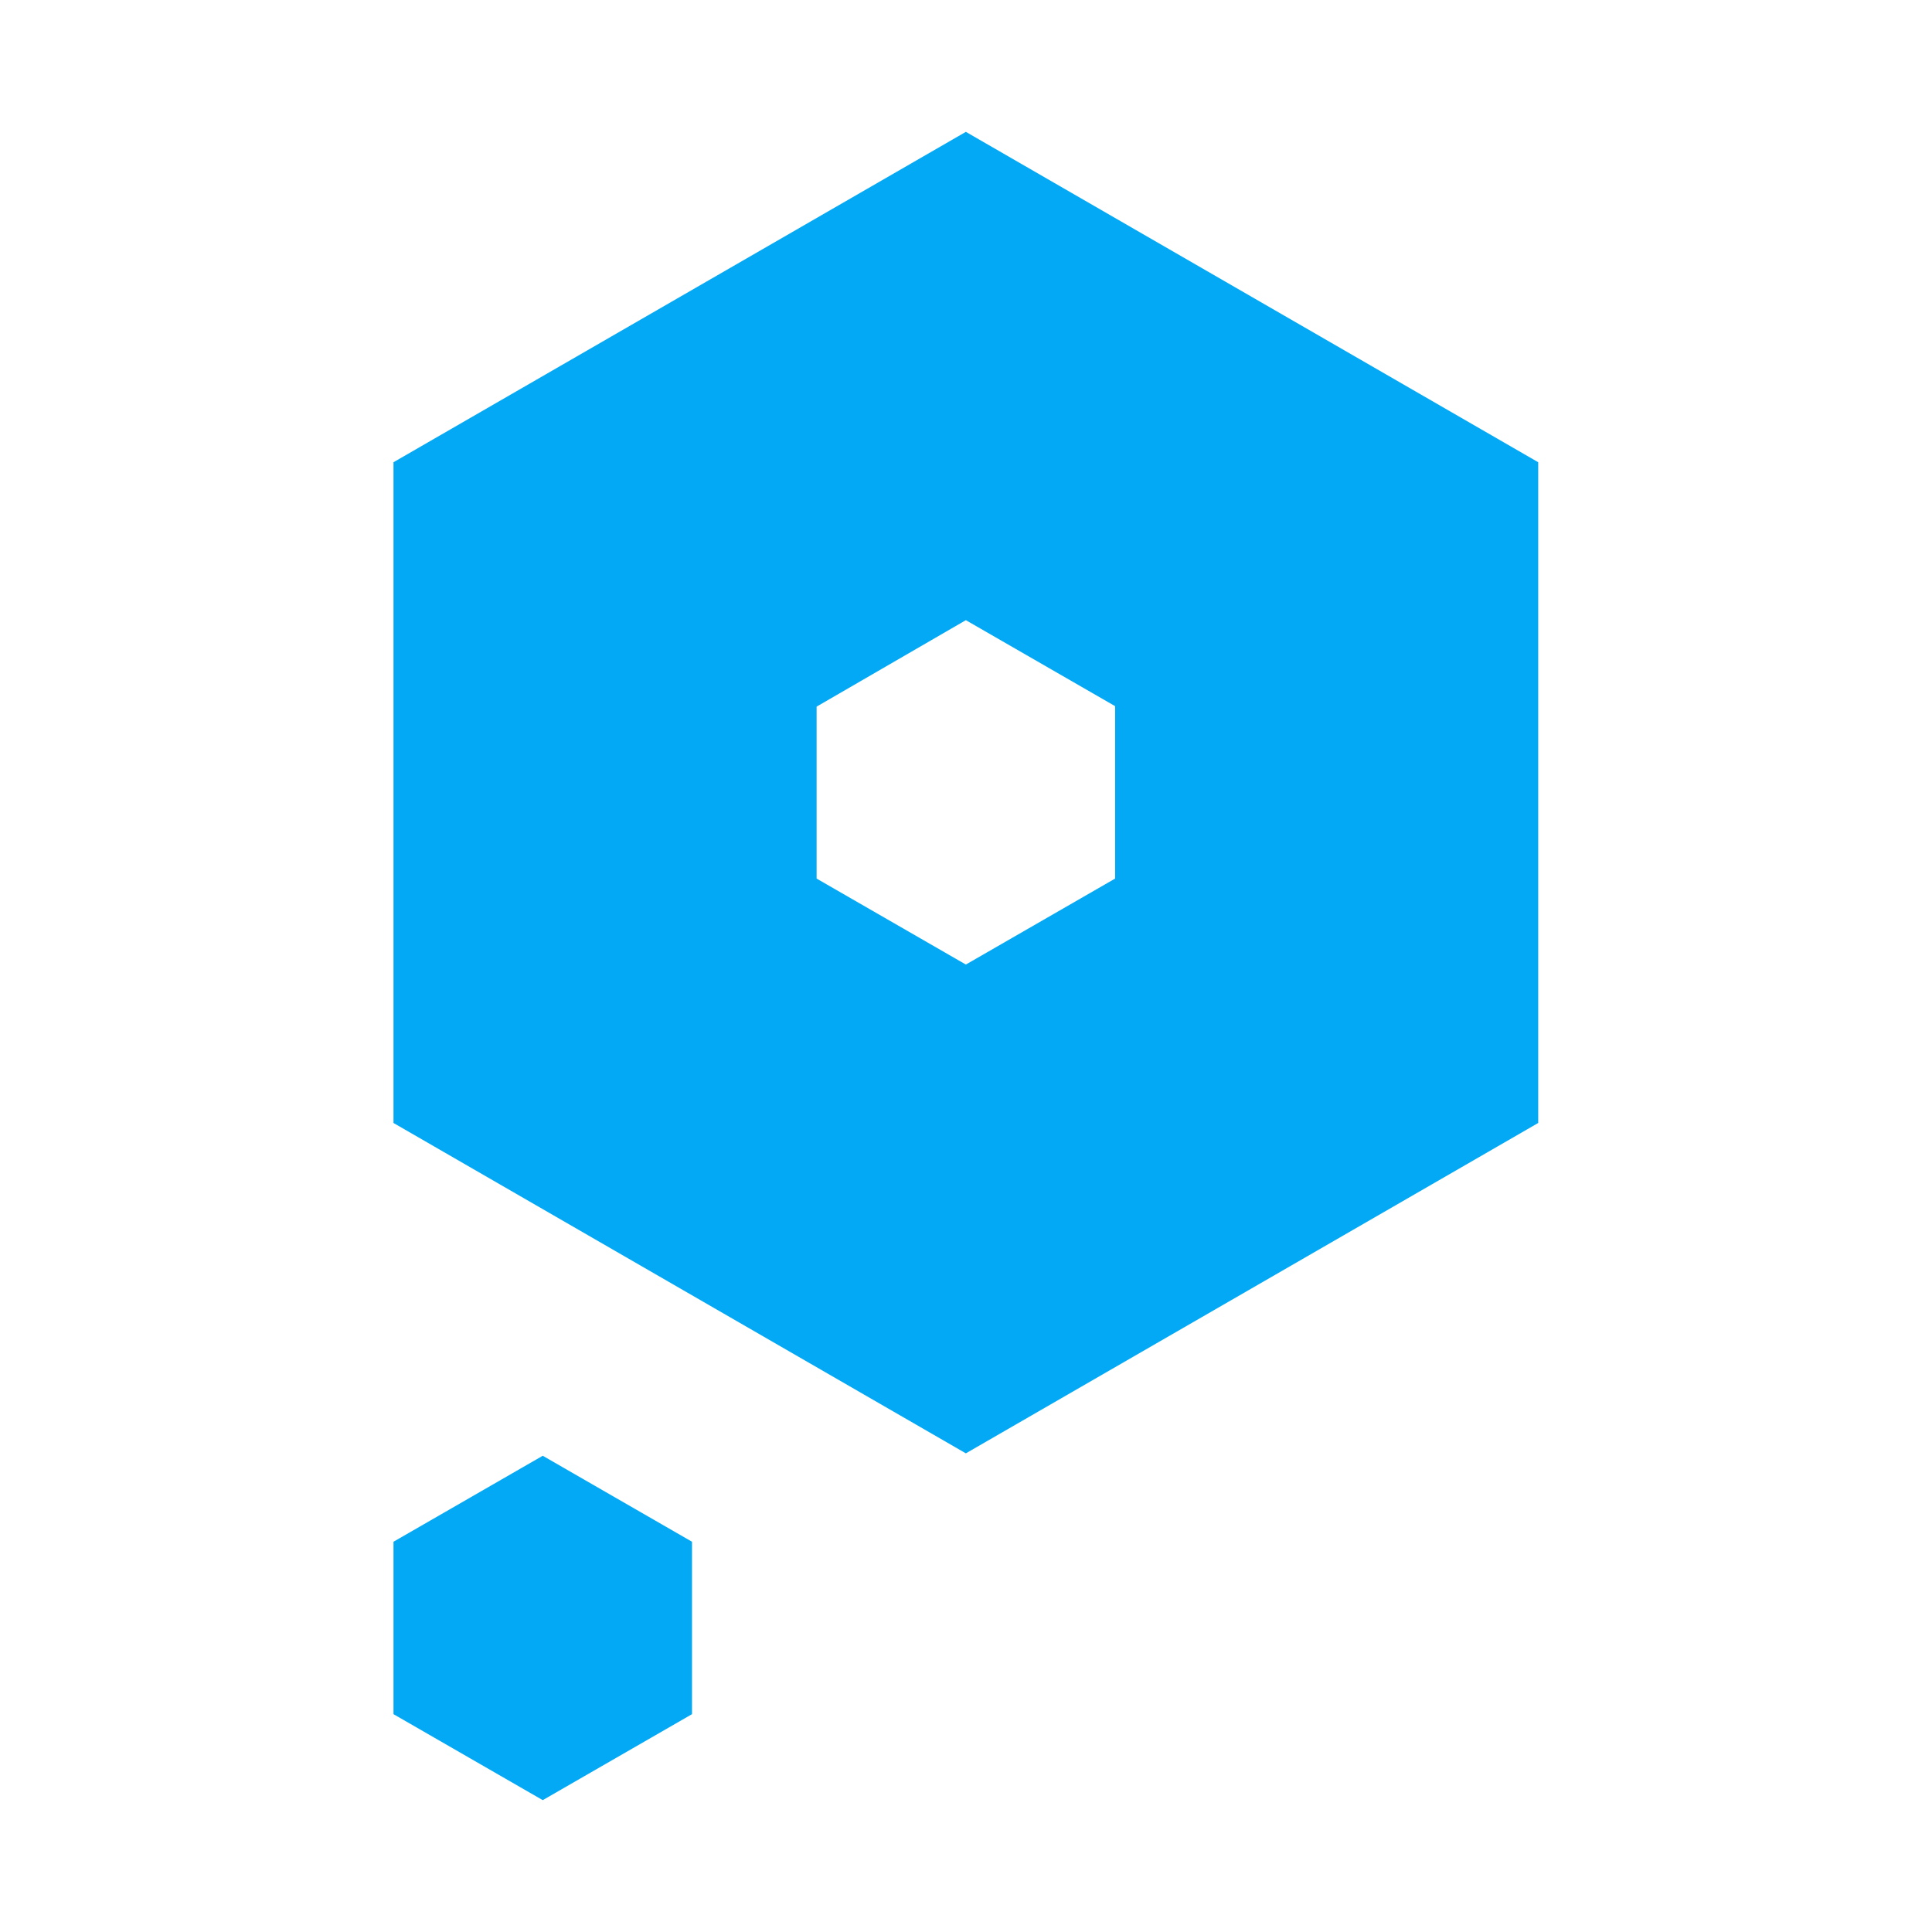 <?xml version="1.0" encoding="utf-8"?>
<!-- Generator: Adobe Illustrator 26.0.0, SVG Export Plug-In . SVG Version: 6.00 Build 0)  -->
<svg version="1.1" id="Layer_1" xmlns="http://www.w3.org/2000/svg" xmlns:xlink="http://www.w3.org/1999/xlink" x="0px" y="0px"
	 viewBox="0 0 400 400" style="enable-background:new 0 0 400 400;" xml:space="preserve">
<style type="text/css">
	.st0{fill:#03A9F5;}
</style>
<g transform="translate(-151.93 -201.1)">
	<path class="st0" d="M351.9,502L351.9,502l-118.5-68.4V296.8l118.5-68.4l118.5,68.4v136.8L351.9,502z M351.9,329.5L321,347.4V383
		l30.9,17.8l30.9-17.8v-35.7L351.9,329.5z"/>
	<path class="st0" d="M295.2,556v-35.7l-30.9-17.8l-30.9,17.8V556l30.9,17.8L295.2,556z"/>
</g>
</svg>
